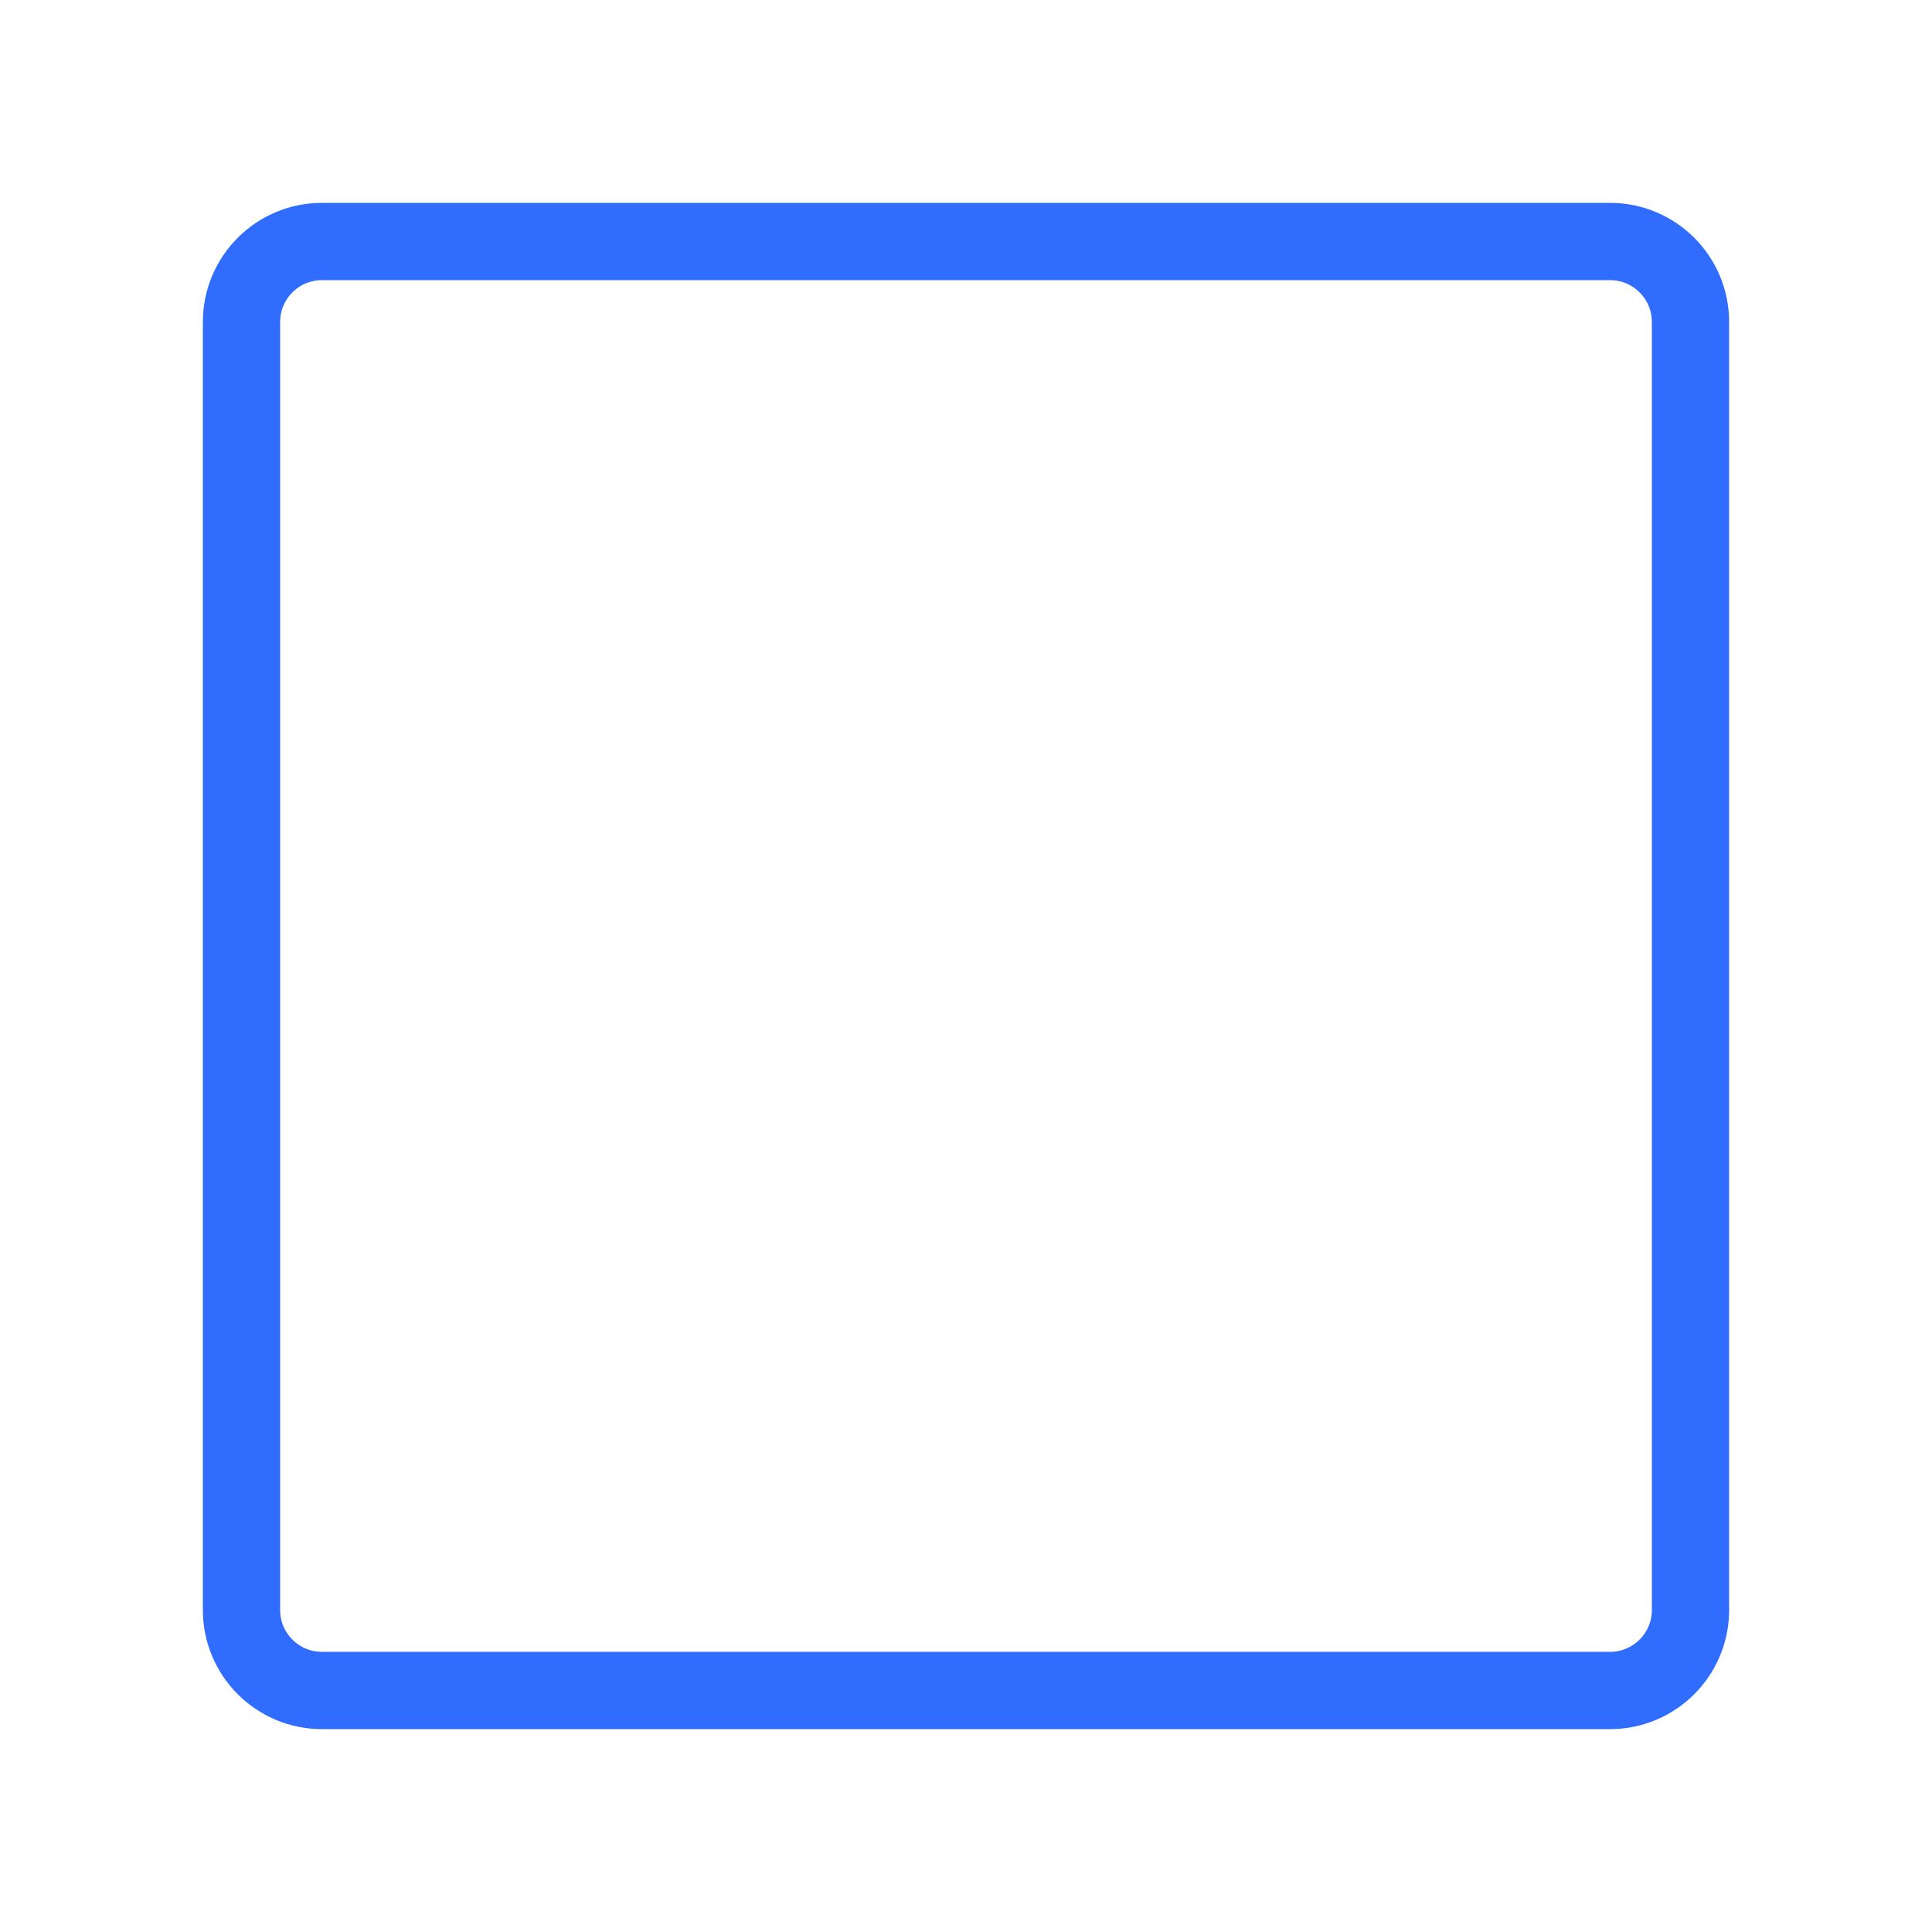<svg xmlns="http://www.w3.org/2000/svg" width="3em" height="3em" viewBox="0 0 50 50"><path fill="none" stroke="#306CFE" stroke-linecap="round" stroke-linejoin="round" stroke-width="2" d="M41.667 6.25H8.333c-1.15 0-2.083.933-2.083 2.083v33.334c0 1.15.933 2.083 2.083 2.083h33.334c1.15 0 2.083-.933 2.083-2.083V8.333c0-1.15-.933-2.083-2.083-2.083"/></svg>